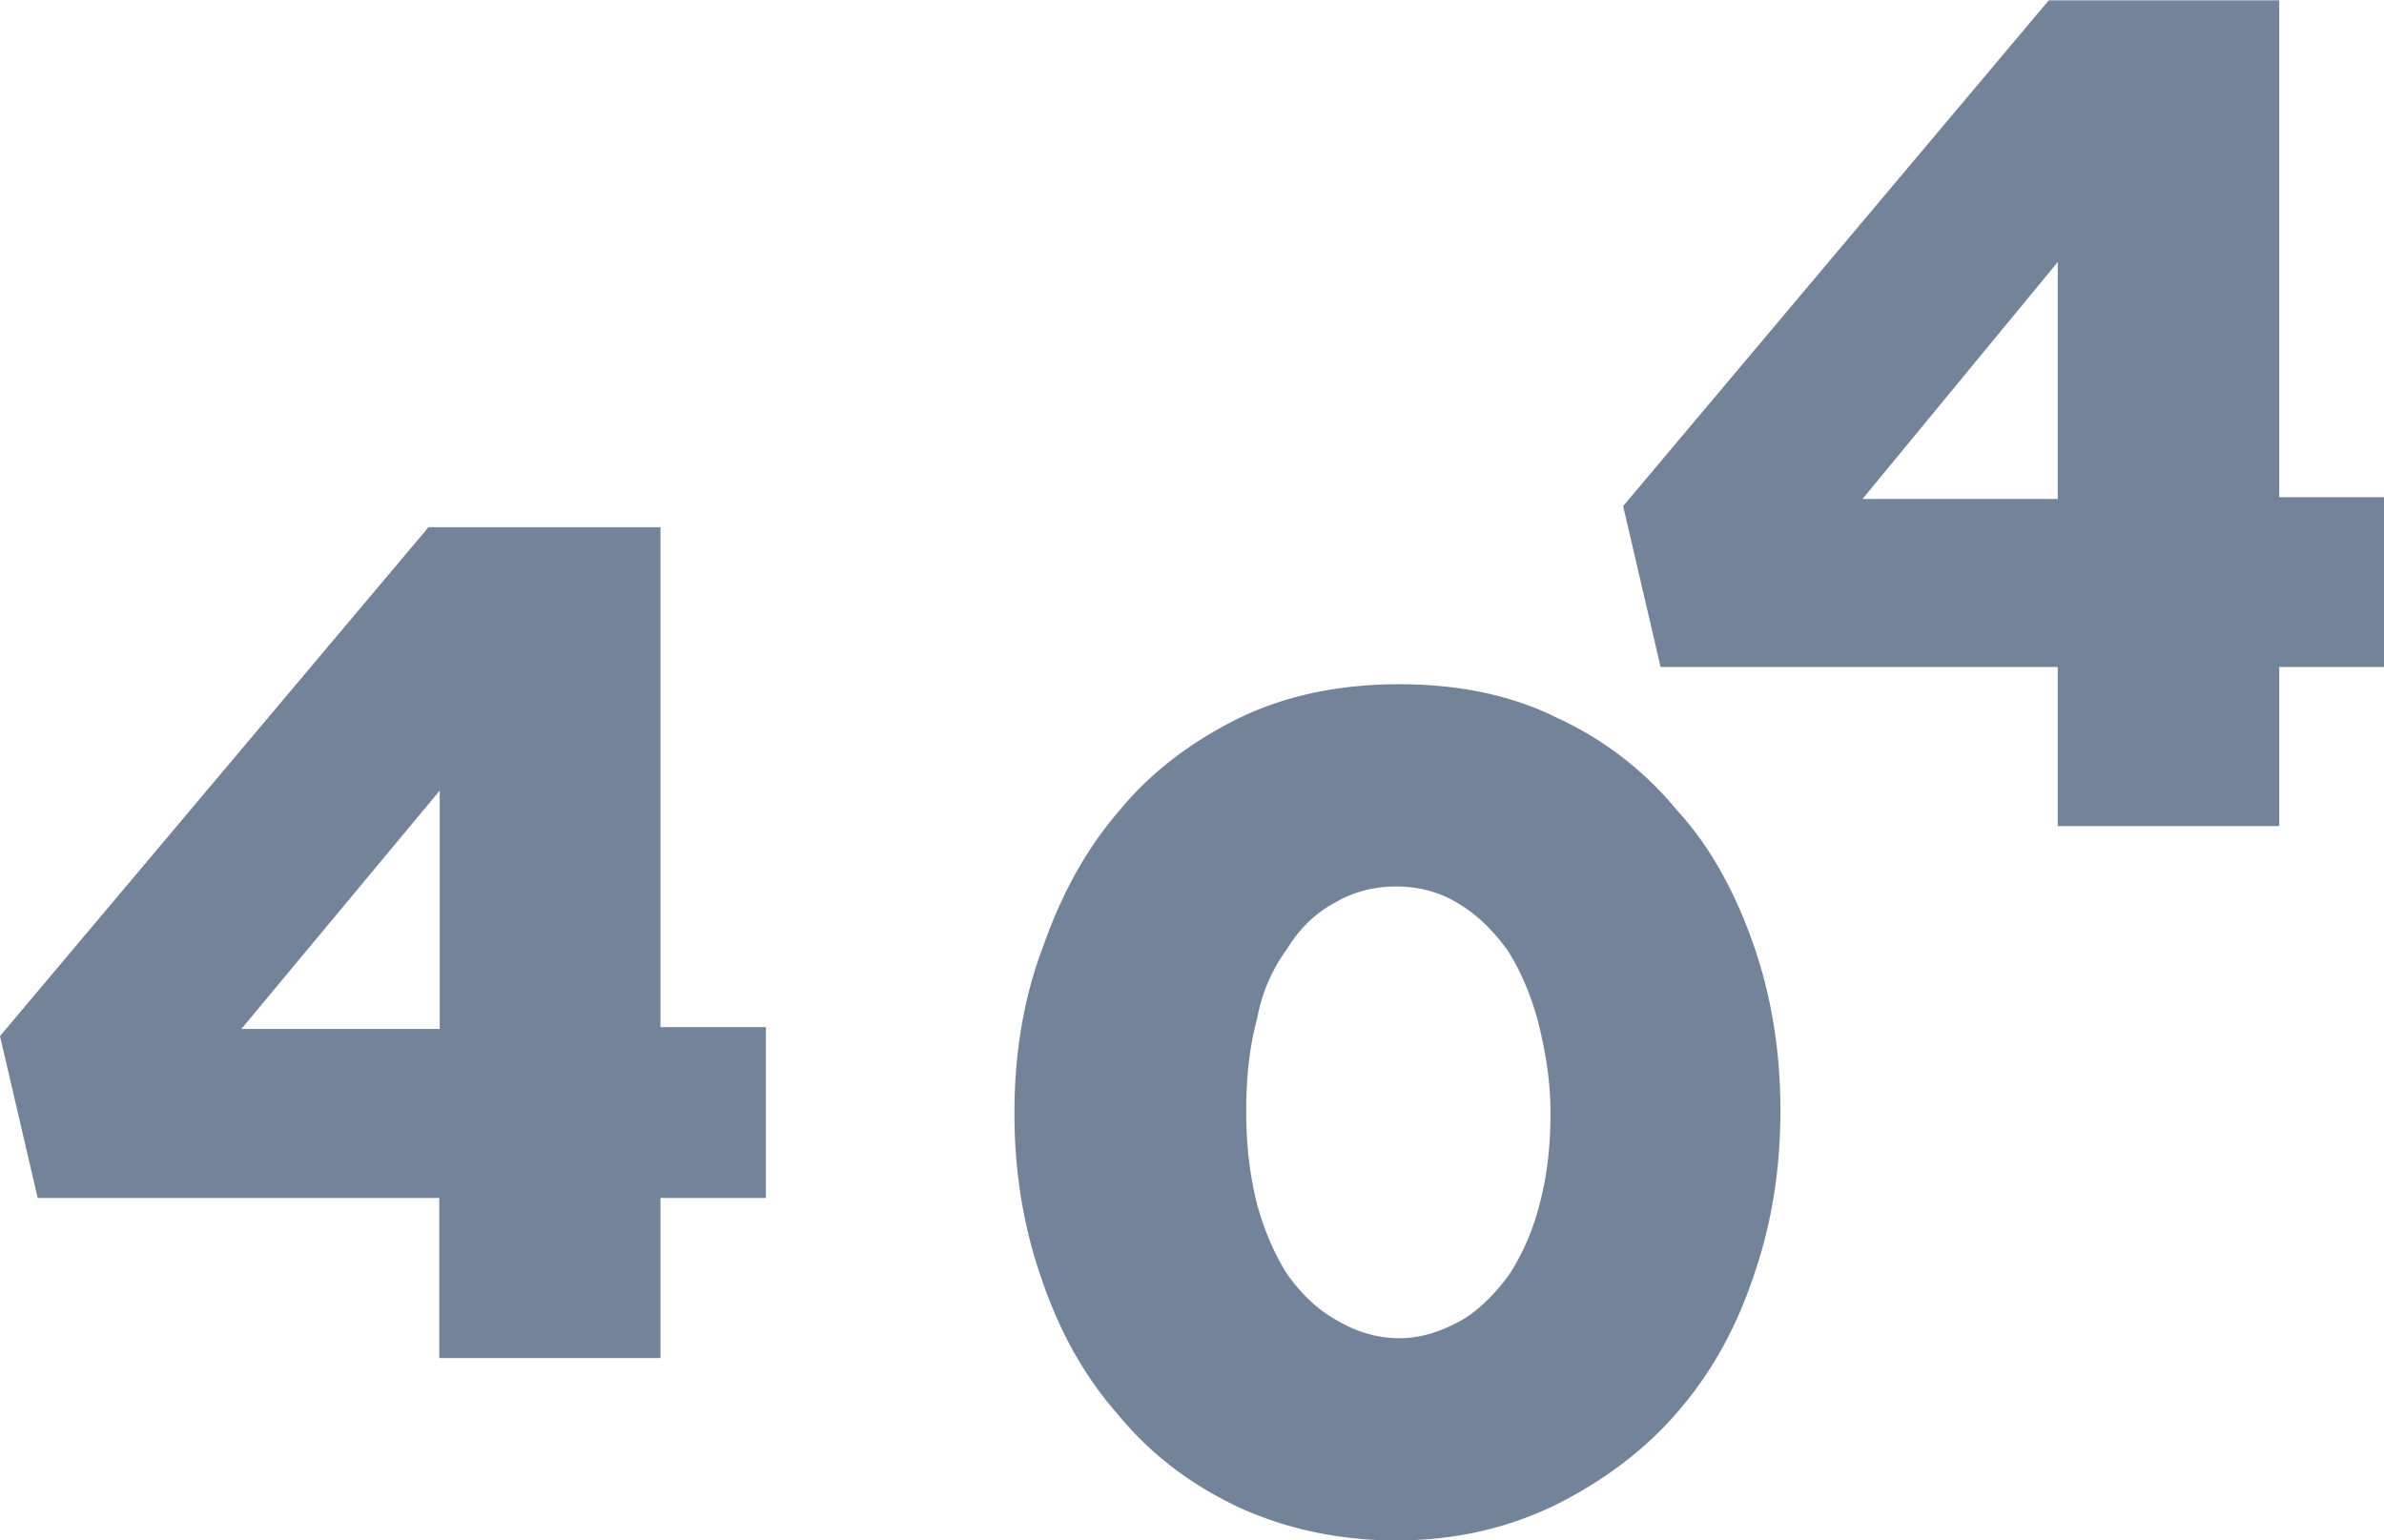 <svg width="472" height="305" fill="none" xmlns="http://www.w3.org/2000/svg">
  <path fill-rule="evenodd" clip-rule="evenodd" d="M87.059 156.53v47.192H47.794l39.265-47.192ZM7.462 237.19H86.97v31.698h43.796V237.19h20.876v-33.822h-20.876v-98.989H84.838L0 205.138l7.462 32.052ZM221.667 160.437c-6.732 7.762-11.604 16.846-15.147 26.99-3.897 10.143-5.669 21.433-5.669 32.634v.706c0 11.202 1.772 22.139 5.315 32.282 3.543 10.496 8.415 19.316 15.146 26.99 6.378 7.762 14.084 13.671 23.65 18.258 9.124 4.234 19.753 6.703 31.356 6.703 11.958 0 22.233-2.469 31.711-7.056 9.123-4.586 17.272-10.496 24.004-18.258 6.731-7.762 11.603-16.494 15.146-26.99 3.543-10.143 5.315-21.08 5.315-32.635v-.352c0-11.555-1.772-22.492-5.315-32.635-3.543-10.143-8.415-19.316-15.146-26.637a66.615 66.615 0 0 0-23.65-18.258c-9.124-4.587-19.753-6.703-31.356-6.703-11.604 0-22.233 2.116-31.71 6.703-9.124 4.498-17.273 10.496-23.65 18.258Zm42.693 18.258c3.543-2.117 7.795-3.176 11.958-3.176 4.606 0 8.769 1.059 12.667 3.528 3.543 2.117 6.731 5.293 9.477 9.085 2.48 3.881 4.606 8.732 6.023 14.024 1.418 5.645 2.481 11.555 2.481 17.905v.706c0 6.351-.709 12.26-2.126 17.552-1.417 5.645-3.543 10.144-6.023 14.024-2.835 3.881-6.024 7.057-9.478 9.085-3.897 2.117-7.795 3.528-12.312 3.528-4.606 0-8.769-1.411-12.312-3.528-3.898-2.117-7.086-5.292-9.832-9.085-2.48-3.88-4.606-8.732-6.023-14.024-1.418-5.645-2.126-11.554-2.126-18.258v-.352c0-6.704.708-12.613 2.126-17.905 1.062-5.645 3.188-10.144 6.023-14.025 2.391-3.88 5.58-7.056 9.477-9.084ZM407.402 51.89v46.904H368.75l38.652-46.905Zm-78.628 80.168h78.628v31.505h43.859v-31.505H472V98.442h-20.739V.057h-45.623l-84.277 100.145 7.413 31.856Z" fill="#73839A"/>
</svg>
